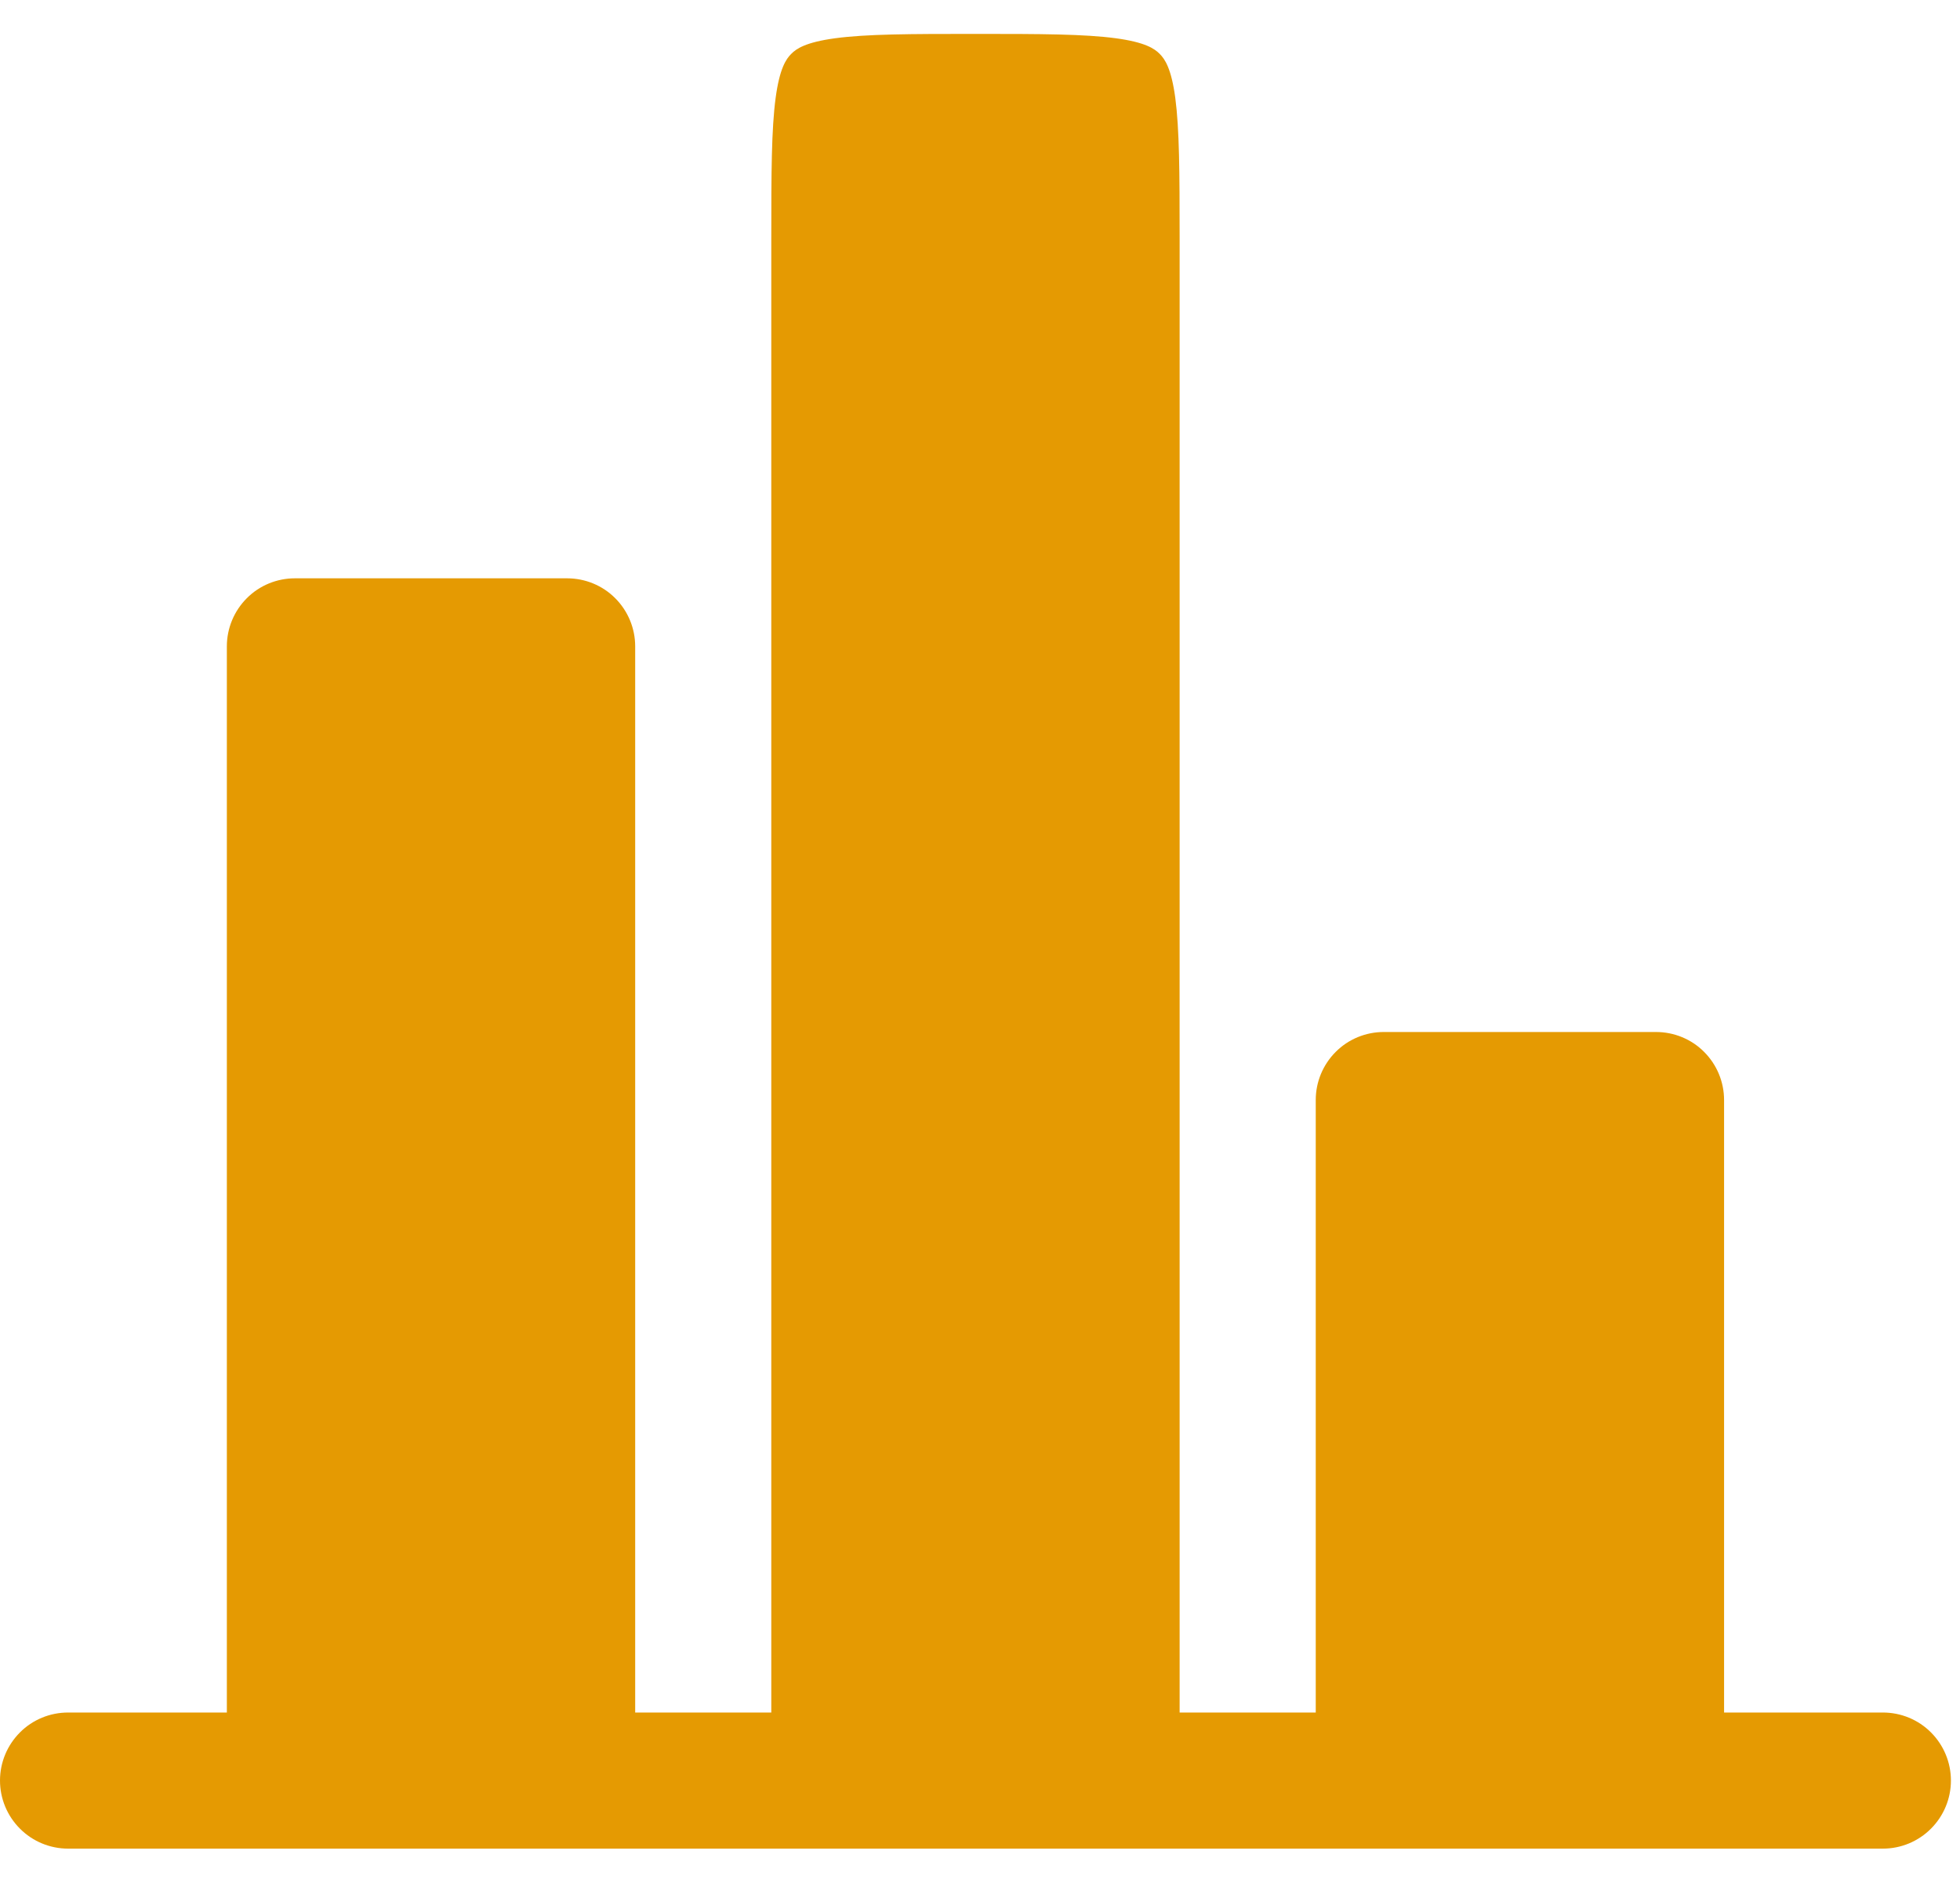 <svg width="27" height="26" viewBox="0 0 27 26" fill="none" xmlns="http://www.w3.org/2000/svg">
<path d="M23.75 15.154C23.75 14.905 23.651 14.667 23.475 14.491C23.3 14.315 23.061 14.217 22.812 14.217H19.062C18.814 14.217 18.575 14.315 18.4 14.491C18.224 14.667 18.125 14.905 18.125 15.154V23.592H16.25V3.279C16.25 2.369 16.247 1.779 16.19 1.347C16.135 0.94 16.046 0.813 15.975 0.742C15.904 0.67 15.776 0.582 15.37 0.527C14.936 0.469 14.348 0.467 13.438 0.467C12.527 0.467 11.938 0.469 11.505 0.527C11.099 0.582 10.971 0.67 10.9 0.742C10.829 0.813 10.74 0.94 10.685 1.347C10.627 1.78 10.625 2.369 10.625 3.279V23.592H8.75V8.904C8.75 8.656 8.651 8.417 8.475 8.241C8.3 8.065 8.061 7.967 7.812 7.967H4.062C3.814 7.967 3.575 8.065 3.4 8.241C3.224 8.417 3.125 8.656 3.125 8.904V23.592H0.938C0.689 23.592 0.45 23.69 0.275 23.866C0.099 24.042 0 24.28 0 24.529C0 24.778 0.099 25.016 0.275 25.192C0.45 25.368 0.689 25.467 0.938 25.467H25.938C26.186 25.467 26.425 25.368 26.6 25.192C26.776 25.016 26.875 24.778 26.875 24.529C26.875 24.28 26.776 24.042 26.6 23.866C26.425 23.69 26.186 23.592 25.938 23.592H23.75V15.154Z" fill="#E59A02"/>
</svg>

